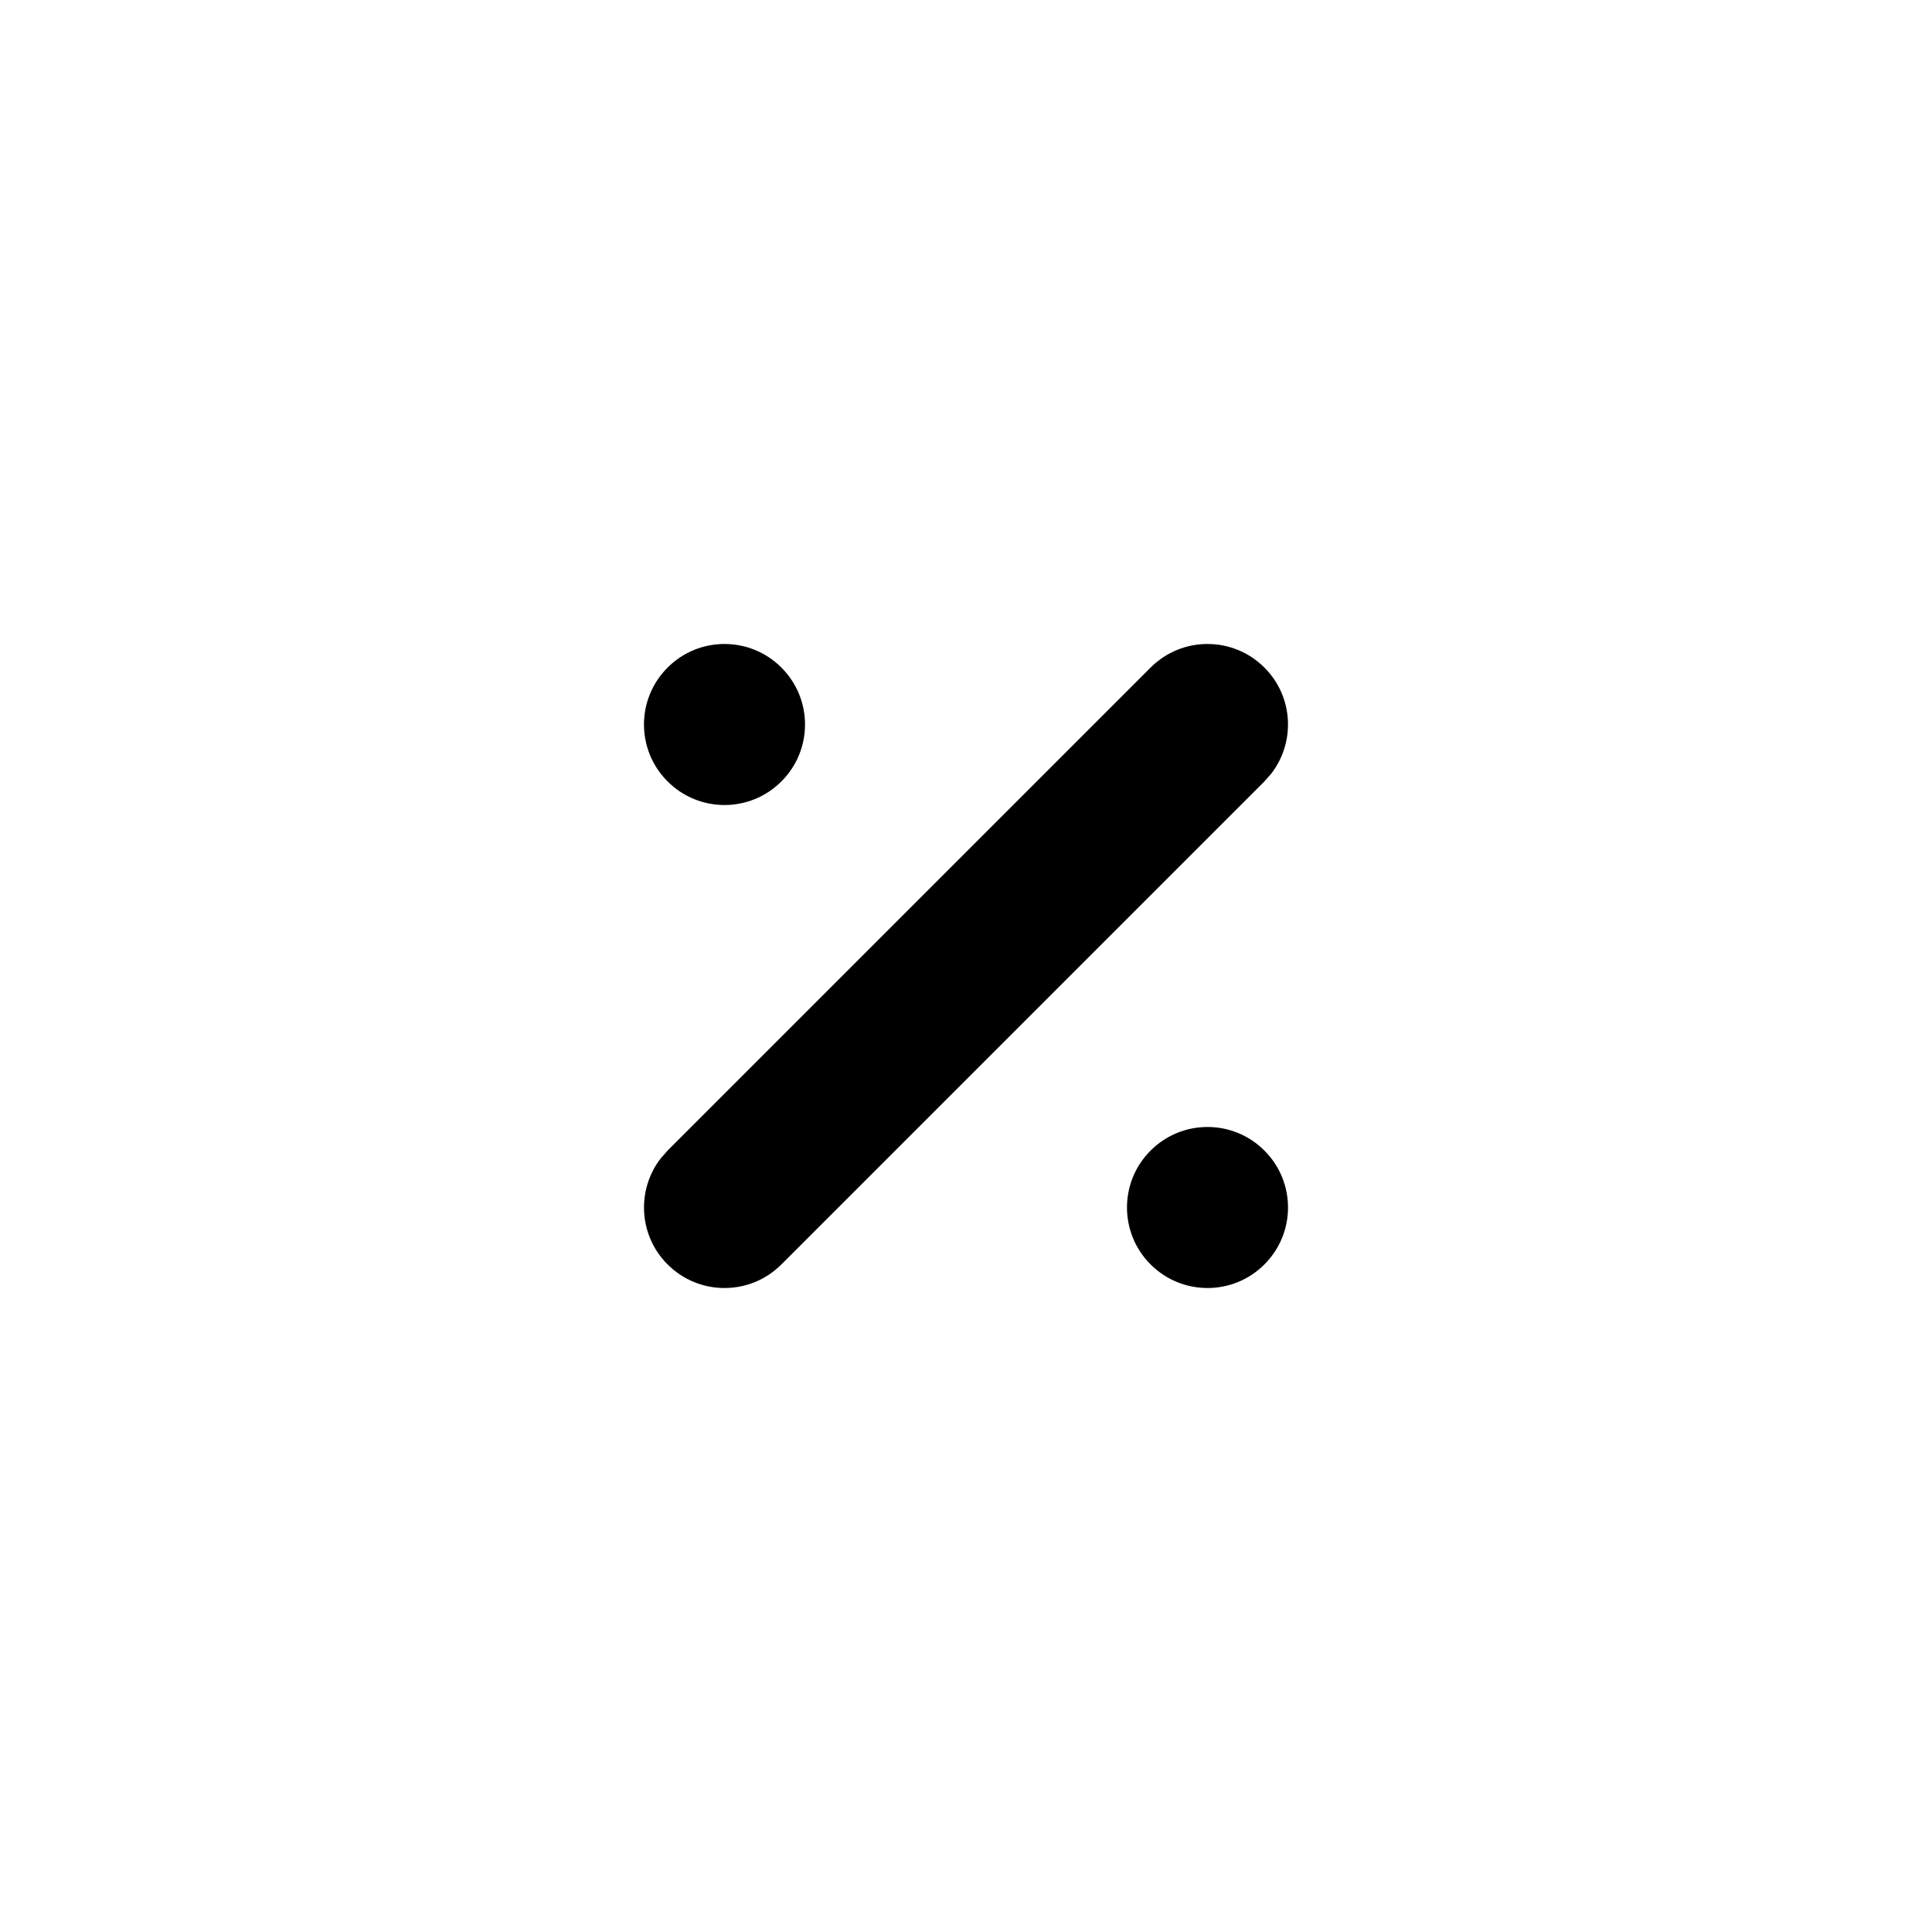 <svg xmlns="http://www.w3.org/2000/svg" width="24" height="24" viewBox="0 0 24 24">
  <path d="M14.293,14.293 C14.683,13.902 15.317,13.902 15.707,14.293 C16.098,14.683 16.098,15.317 15.707,15.707 C15.317,16.098 14.683,16.098 14.293,15.707 C13.902,15.317 13.902,14.683 14.293,14.293 Z M15.707,8.293 C16.068,8.653 16.095,9.221 15.79,9.613 L15.707,9.707 L9.707,15.707 C9.317,16.098 8.683,16.098 8.293,15.707 C7.932,15.347 7.905,14.779 8.21,14.387 L8.293,14.293 L14.293,8.293 C14.683,7.902 15.317,7.902 15.707,8.293 Z M8.293,8.293 C8.683,7.902 9.317,7.902 9.707,8.293 C10.098,8.683 10.098,9.317 9.707,9.707 C9.317,10.098 8.683,10.098 8.293,9.707 C7.902,9.317 7.902,8.683 8.293,8.293 Z"/>
</svg>
